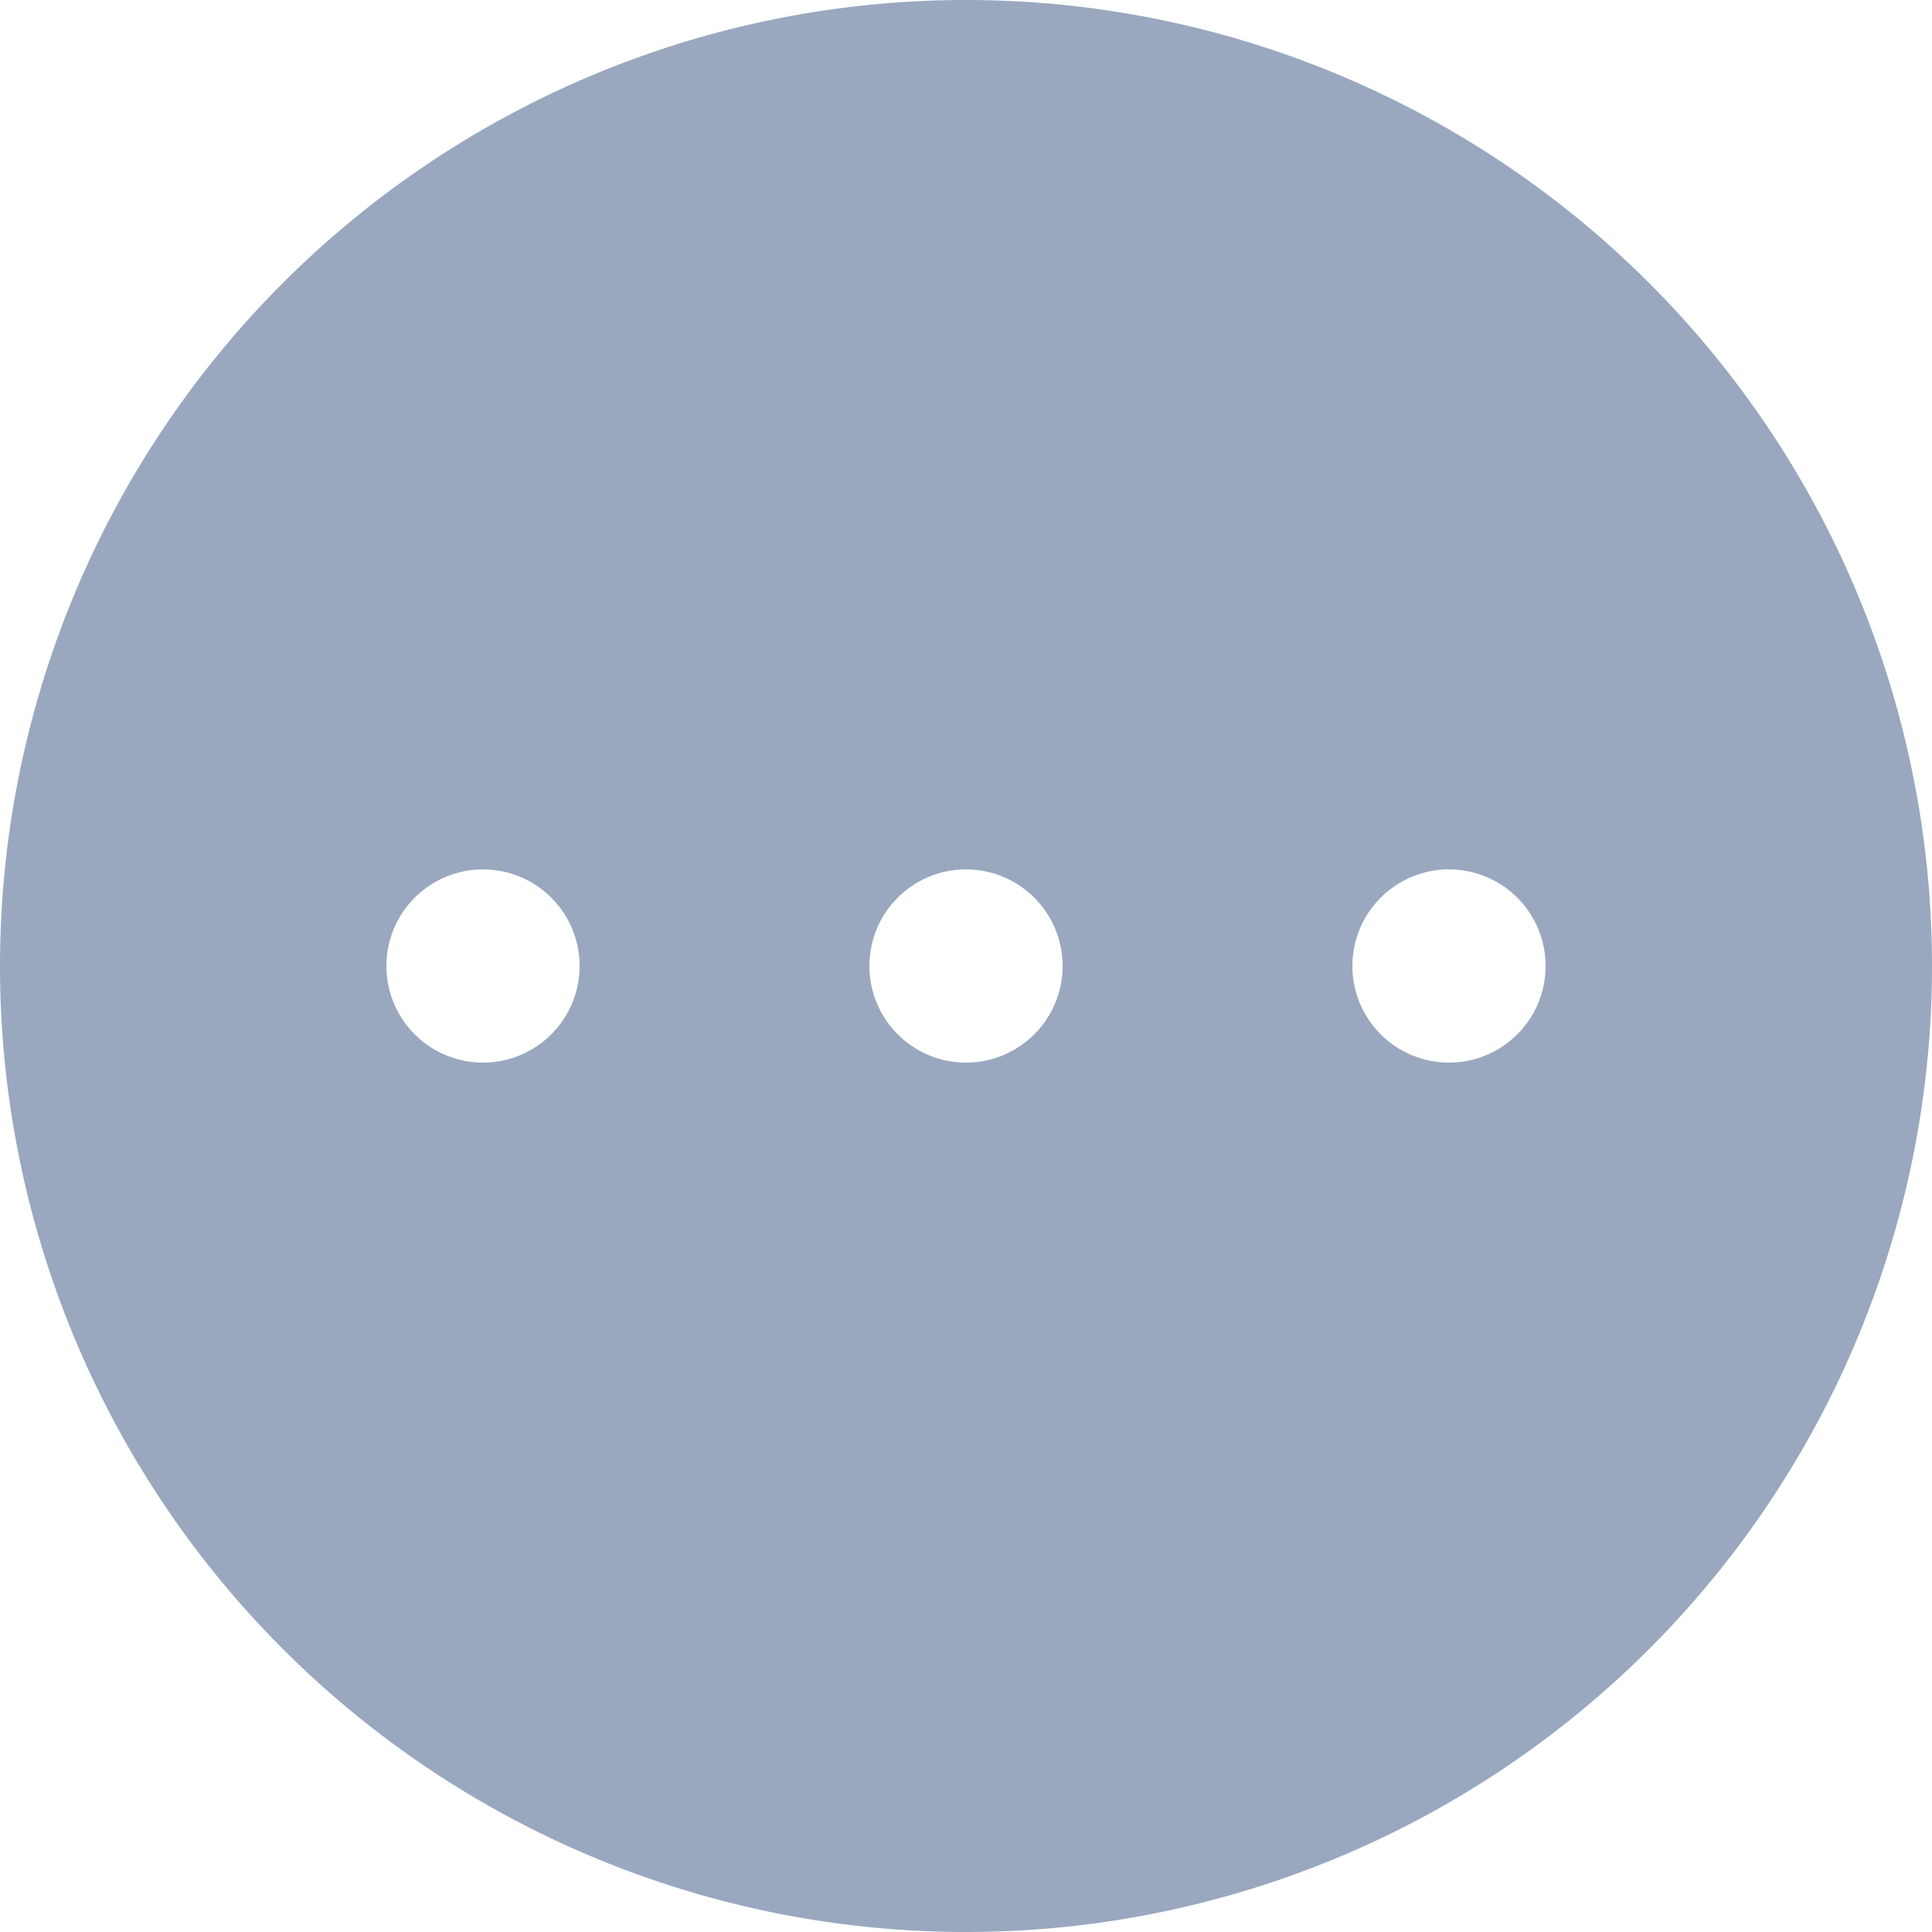 <svg xmlns="http://www.w3.org/2000/svg" width="20" height="20" viewBox="0 0 20 20">
    <path fill="#99A8BF" fill-rule="evenodd" stroke="#99A8BF" stroke-width="2" d="M10 19a9 9 0 1 0 0-18 9 9 0 0 0 0 18zm-5-7a2 2 0 1 1 0-4 2 2 0 0 1 0 4zm5 0a2 2 0 1 1 0-4 2 2 0 0 1 0 4zm5 0a2 2 0 1 1 0-4 2 2 0 0 1 0 4z"/>
</svg>
